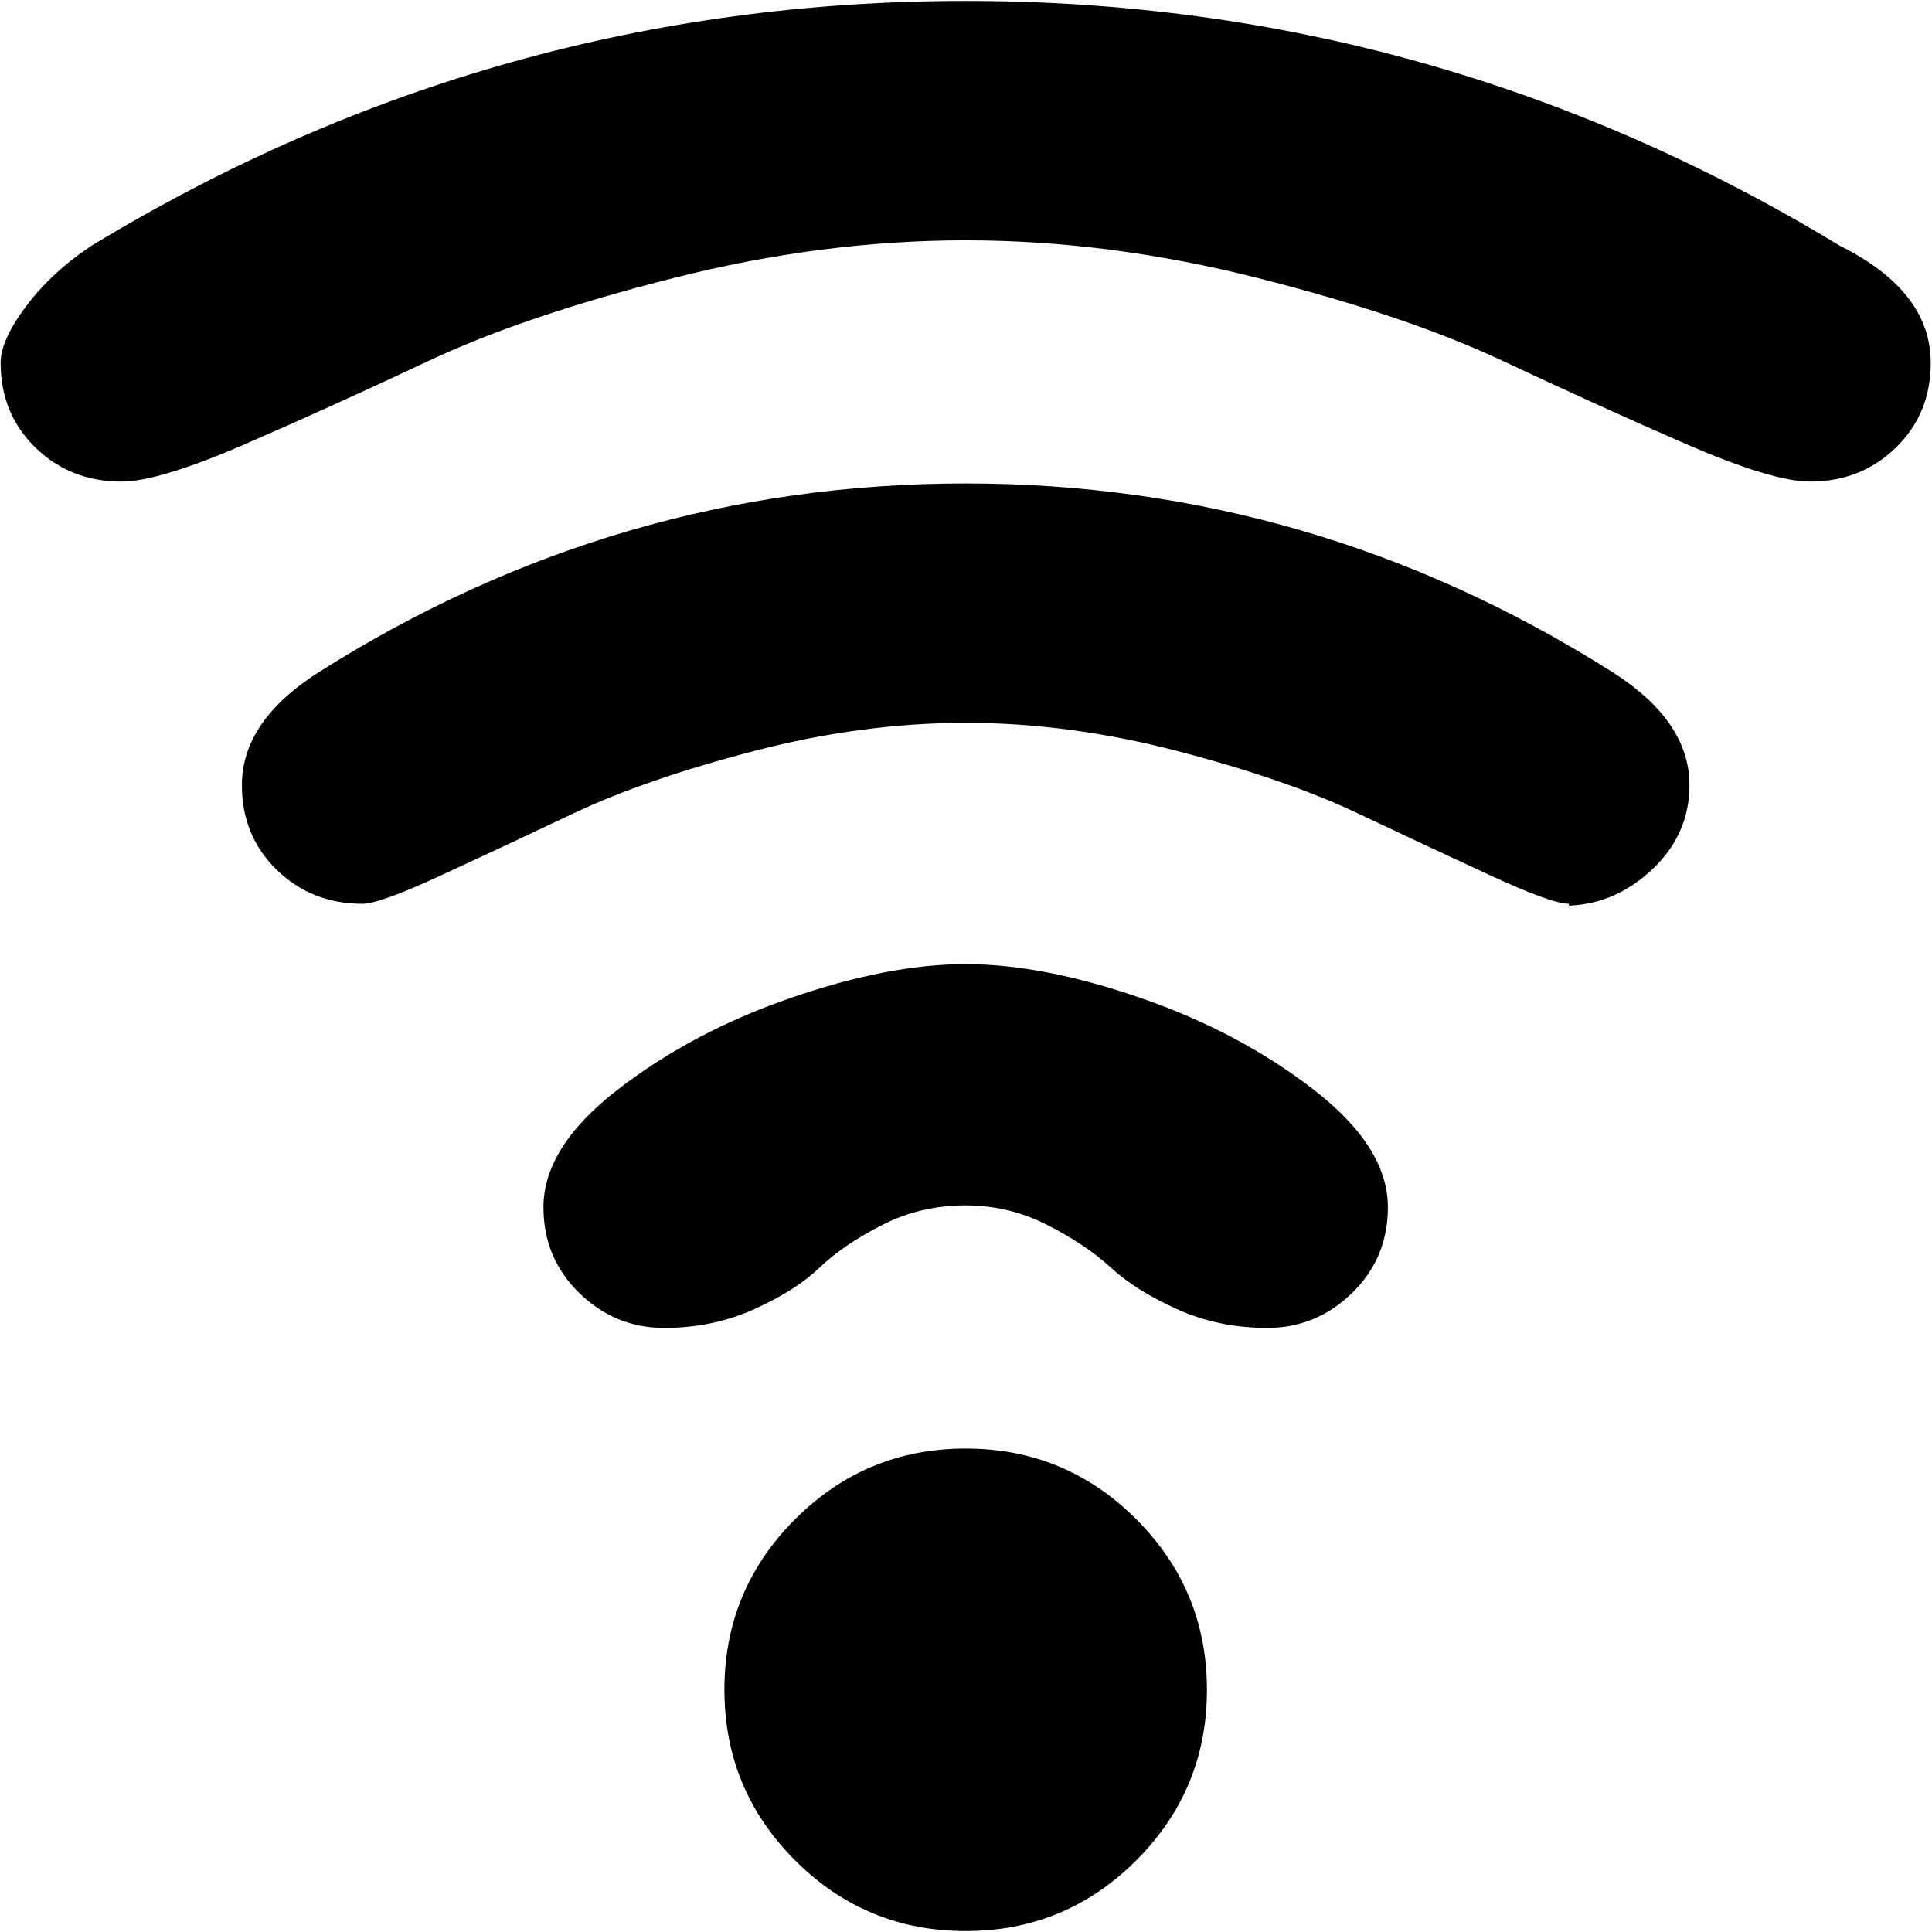 <svg xmlns="http://www.w3.org/2000/svg" width="3em" height="3em" viewBox="0 0 1025 1024"><path fill="currentColor" d="M960.33 255q-20 0-66-20t-97-44t-130-44t-155-20t-155 20t-130 44t-97 44t-66 20q-27 0-45.5-18T.33 192q0-12 13.5-30t34.5-32q214-130 464-130t464 130q48 24 48 62q0 27-18.5 45t-45.5 18m-791 101q158-100 343-100t343 100q41 26 41 60q0 26-19.5 44.5t-44.5 19.5v-1q-9 0-41.5-15t-70.5-33t-95.5-33t-112.5-15t-112.5 15t-95.5 33t-70.5 33t-41.5 15q-27 0-45.5-18t-18.5-45q0-34 41-60m343 155q41 0 93 18t91.5 48.5t39.5 62.5q0 27-19 45.5t-45 18.5t-48-10t-35-22t-33.5-22.5t-43.5-10.5q-24 0-44.5 10.5t-33 22.5t-34.5 22t-48 10t-45-18.5t-19-45.5q0-32 39.5-62.5t91.5-48.5t93-18m0 257q53 0 90.5 37.5t37.5 90.5t-37.5 90.5t-90.5 37.5t-90.5-37.5t-37.5-90.5t37.5-90.5t90.5-37.5"/></svg>